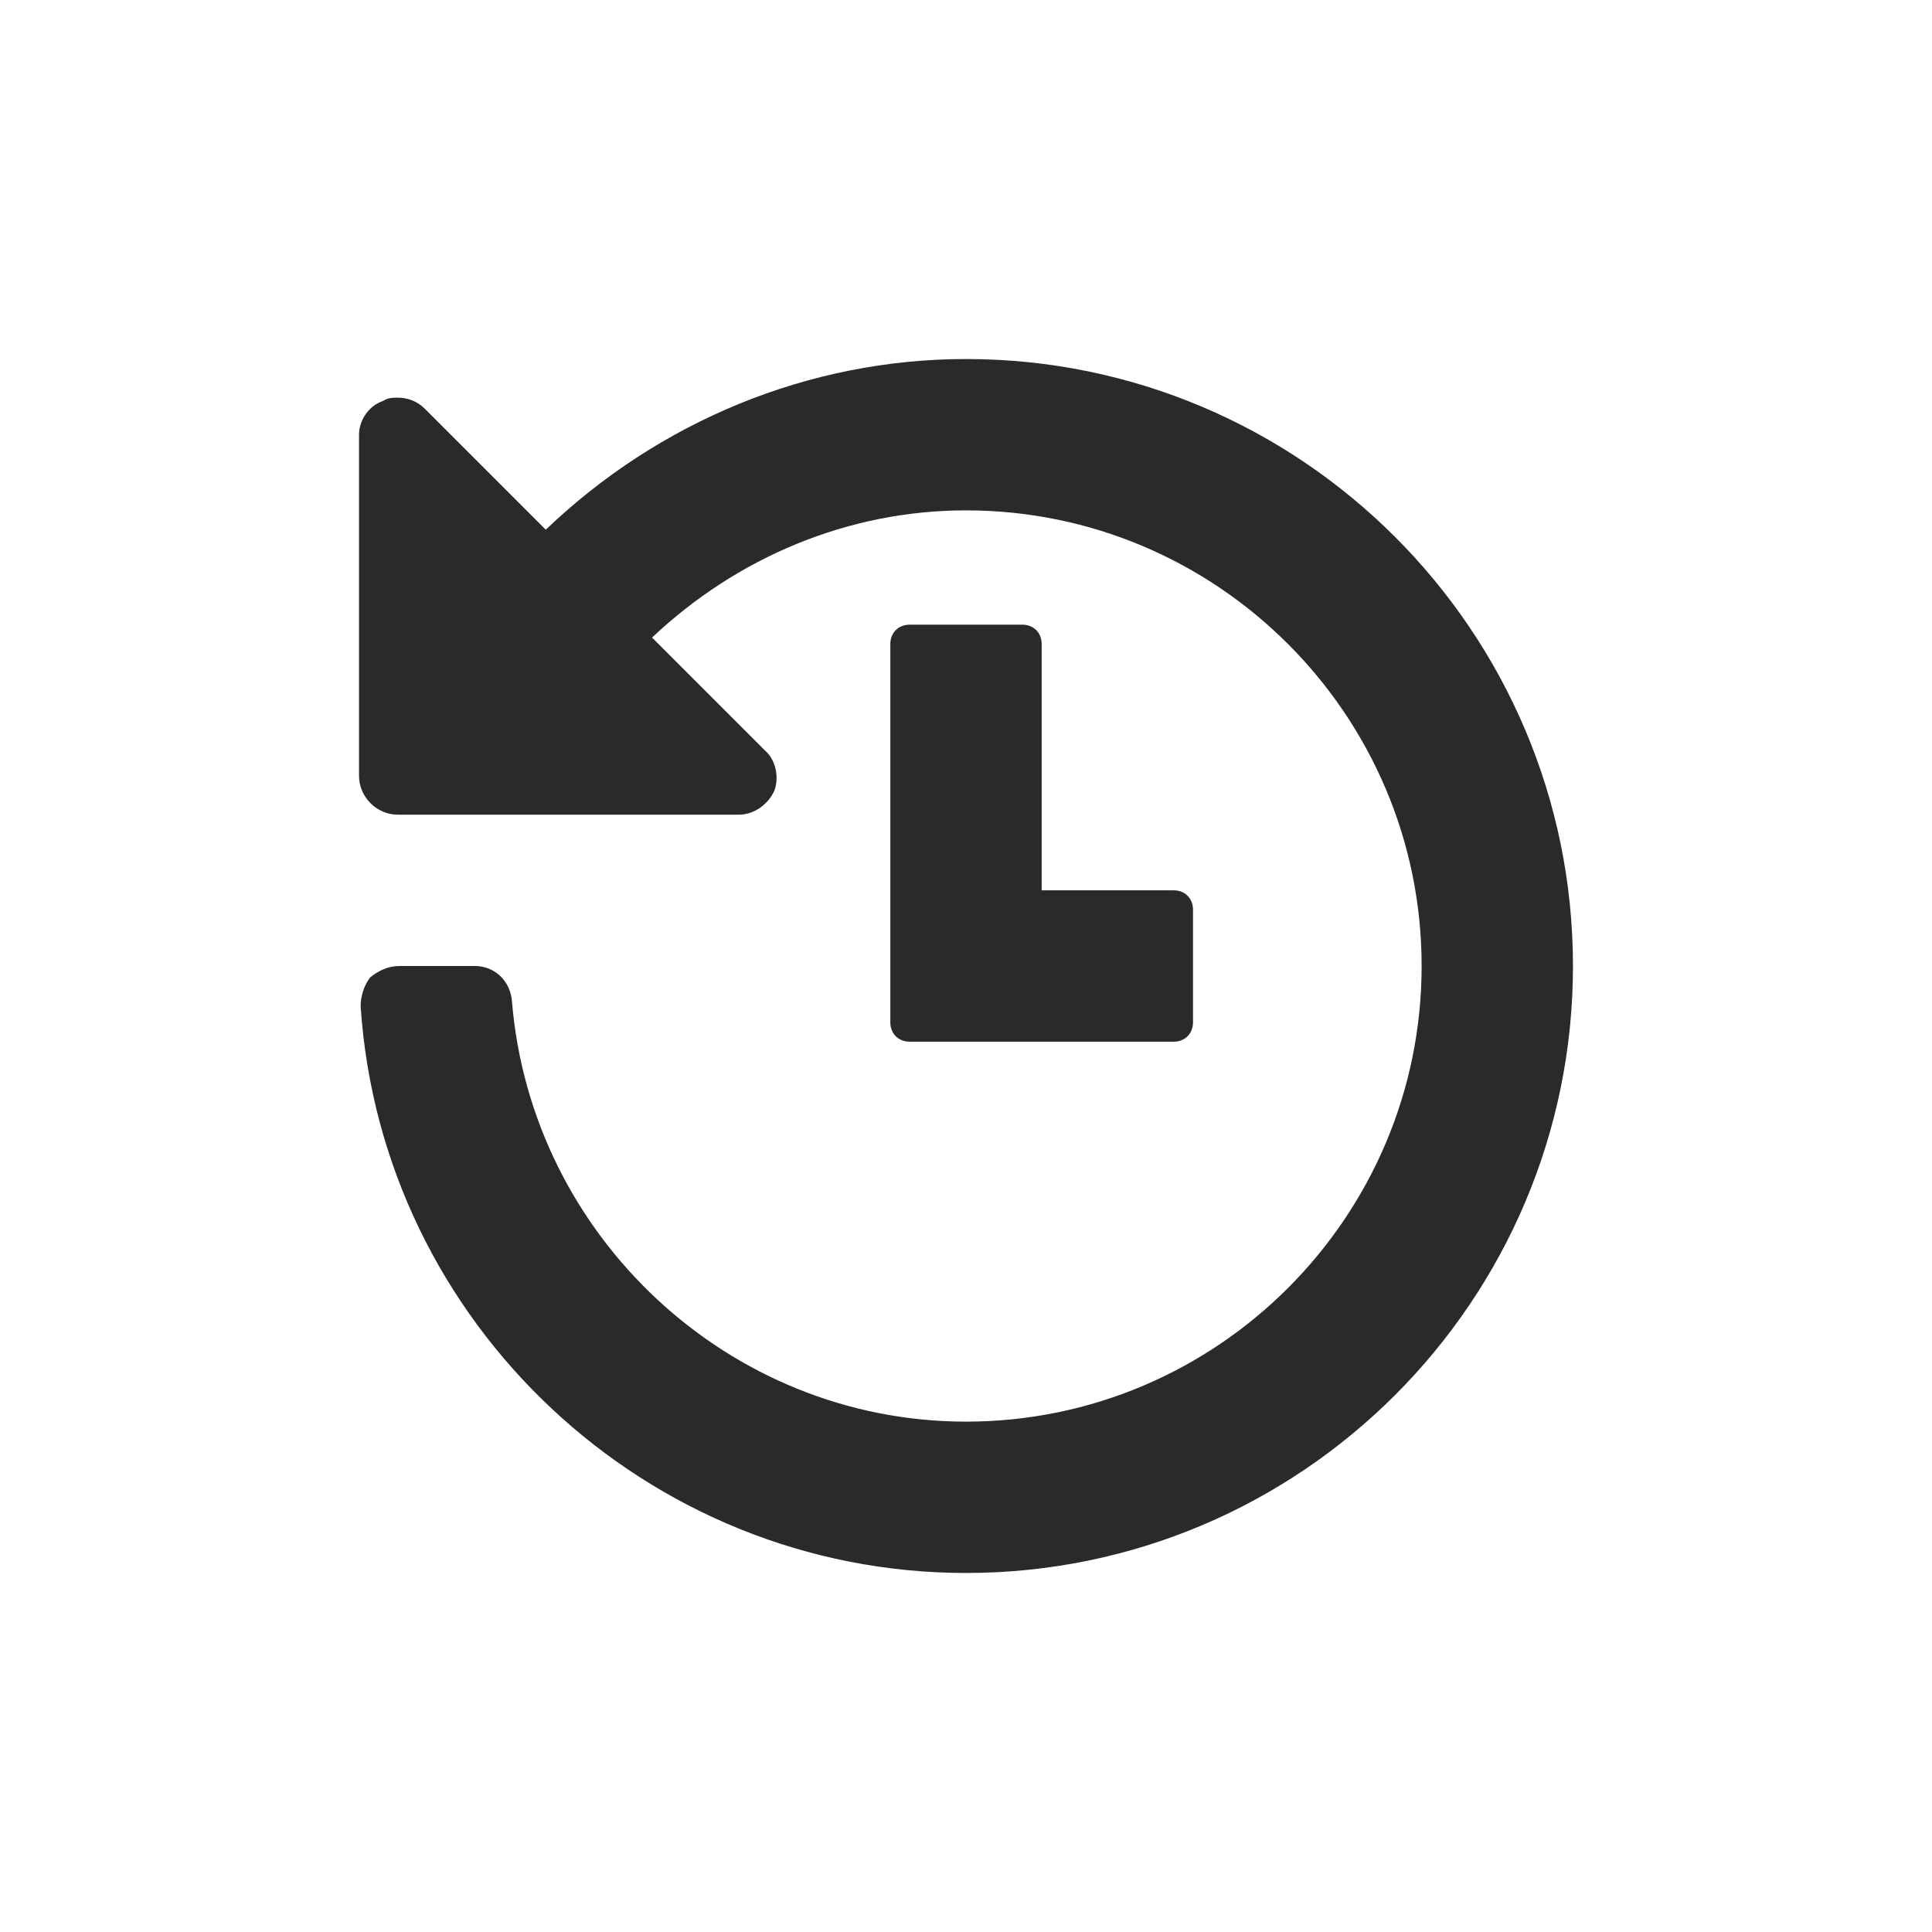 <?xml version="1.0" encoding="UTF-8"?>
<!DOCTYPE svg PUBLIC "-//W3C//DTD SVG 1.1//EN" "http://www.w3.org/Graphics/SVG/1.1/DTD/svg11.dtd">
<!-- Creator: CorelDRAW X8 -->
<svg xmlns="http://www.w3.org/2000/svg" xml:space="preserve" width="12mm" height="12mm" version="1.1" style="shape-rendering:geometricPrecision; text-rendering:geometricPrecision; image-rendering:optimizeQuality; fill-rule:evenodd; clip-rule:evenodd"
viewBox="0 0 1200 1200"
 xmlns:xlink="http://www.w3.org/1999/xlink">
 <defs>
  <style type="text/css">
   <![CDATA[
    .fil0 {fill:#2B2A29}
   ]]>
  </style>
 </defs>
 <g id="Слой_x0020_1">
  <path class="fil0" d="M600 223c-98,0 -191,39 -261,106l-75 -75c-5,-5 -11,-7 -17,-7 -3,0 -6,0 -9,2 -9,3 -15,12 -15,21l0 212c0,13 11,24 24,24l212 0c9,0 18,-6 22,-15 3,-8 1,-19 -6,-25l-70 -70c53,-50 122,-79 195,-79 156,0 283,127 283,283 0,156 -127,283 -283,283 -147,0 -270,-115 -282,-261 -1,-13 -11,-22 -23,-22l-47 0c-7,0 -13,3 -18,7 -4,5 -6,12 -6,18 13,197 178,352 376,352 208,0 377,-169 377,-377 0,-208 -169,-377 -377,-377zm129 330l-82 0 0 -153c0,-7 -5,-12 -12,-12l-70 0c-7,0 -12,5 -12,12l0 165 0 23 0 47c0,7 5,12 12,12l70 0 94 0c7,0 12,-5 12,-12l0 -47 0 -23c0,-7 -5,-12 -12,-12z"/>
 </g>
</svg>
